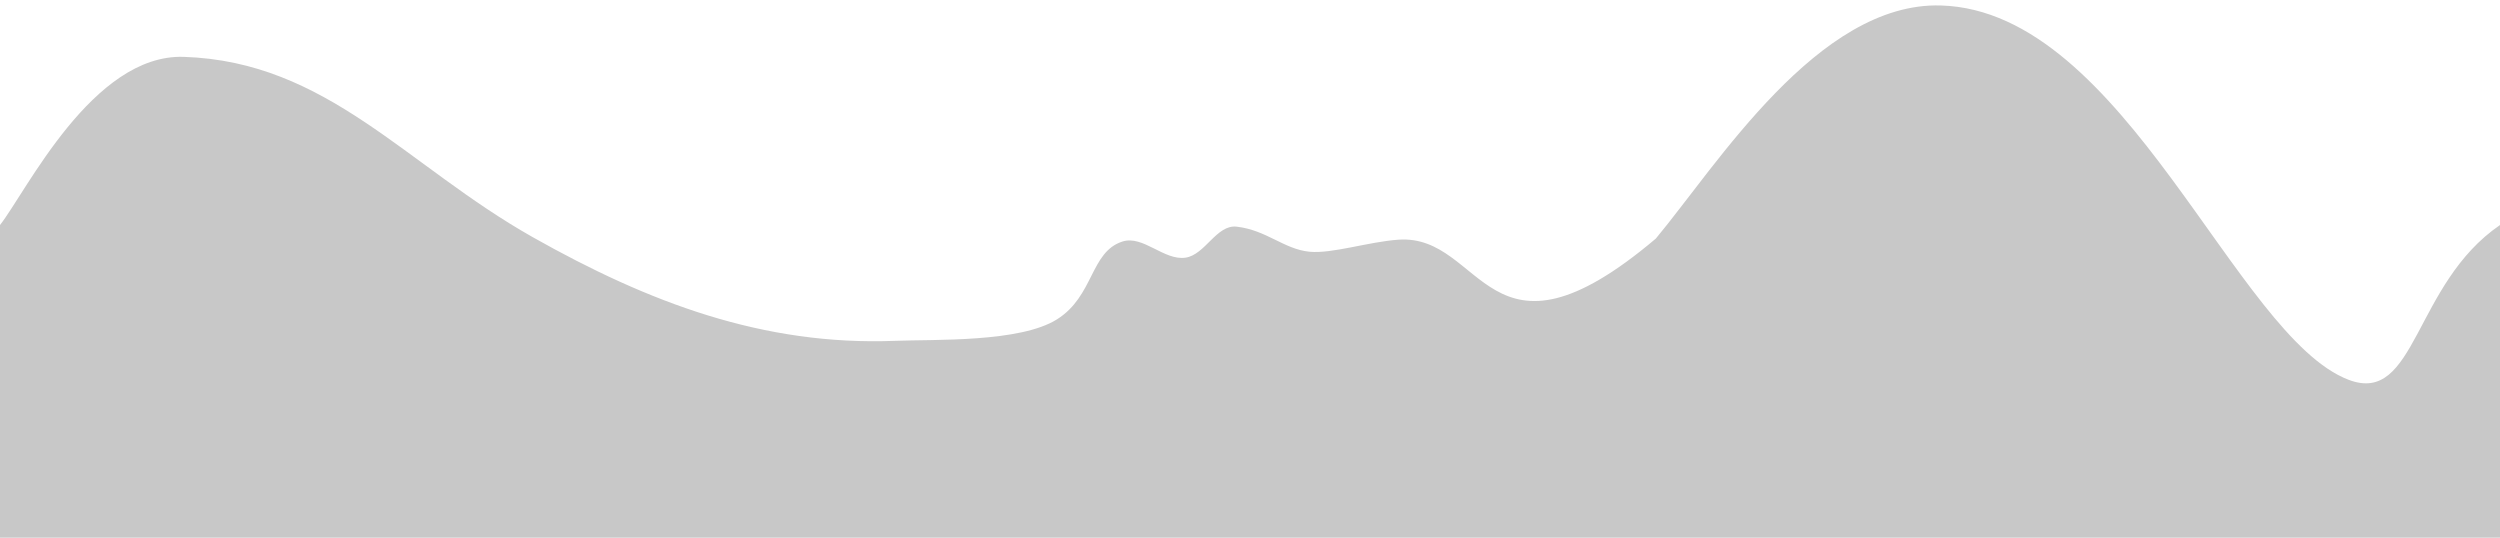 <?xml version="1.0" encoding="UTF-8" standalone="no"?>
<!-- Created with Inkscape (http://www.inkscape.org/) -->

<svg
   width="1364.398"
   height="293.435"
   viewBox="0 0 360.997 77.638"
   version="1.1"
   id="svg527"
   inkscape:version="1.2.1 (9c6d41e4, 2022-07-14)"
   sodipodi:docname="layer6repeatable-old.svg"
   xmlns:inkscape="http://www.inkscape.org/namespaces/inkscape"
   xmlns:sodipodi="http://sodipodi.sourceforge.net/DTD/sodipodi-0.dtd"
   xmlns="http://www.w3.org/2000/svg"
   xmlns:svg="http://www.w3.org/2000/svg">
  <sodipodi:namedview
     id="namedview529"
     pagecolor="#ffffff"
     bordercolor="#000000"
     borderopacity="0.25"
     inkscape:showpageshadow="2"
     inkscape:pageopacity="0.0"
     inkscape:pagecheckerboard="0"
     inkscape:deskcolor="#d1d1d1"
     inkscape:document-units="mm"
     showgrid="false"
     inkscape:zoom="0.67135815"
     inkscape:cx="558.56922"
     inkscape:cy="172.03932"
     inkscape:window-width="1920"
     inkscape:window-height="1035"
     inkscape:window-x="0"
     inkscape:window-y="23"
     inkscape:window-maximized="1"
     inkscape:current-layer="layer1"
     showguides="true">
    <sodipodi:guide
       position="157.726,45.282"
       orientation="0,-1"
       id="guide6168"
       inkscape:locked="false" />
  </sodipodi:namedview>
  <defs
     id="defs524" />
  <g
     inkscape:label="Ebene 1"
     inkscape:groupmode="layer"
     id="layer1"
     transform="translate(-0.253,-40.441)">
    <path
       id="path709"
       style="fill:#c8c8c8;fill-opacity:1;stroke-width:0.972;stroke-linecap:round;stroke-linejoin:round"
       d="m 280.496,41.231 c -17.712,-0.503 -32.311,23.059 -41.143,33.661 -24.384,20.626 -24.803,-0.702 -37.159,0.159 -4.309,0.3 -9.595,2.055 -12.84,1.741 -3.692,-0.358 -6.213,-3.128 -10.523,-3.621 -2.914,-0.334 -4.538,4.052 -7.385,4.475 -3.103,0.461 -6.132,-3.287 -9.118,-2.327 -4.653,1.496 -4.09,7.853 -9.433,11.226 -5.343,3.373 -17.645,2.887 -23.377,3.111 C 110.5,90.398 93.956,84.149 77.177,74.686 58.866,64.359 47.522,49.331 26.785,48.651 13.643,48.22 4.055,68.09 0.253,72.937 V 118.079 H 361.25 V 72.937 C 348.768,81.453 349.159,98.977 339.415,95.293 323.038,89.1 307.14,41.987 280.496,41.231 Z"
       sodipodi:nodetypes="acassssssssccccsa" />
  </g>
</svg>

